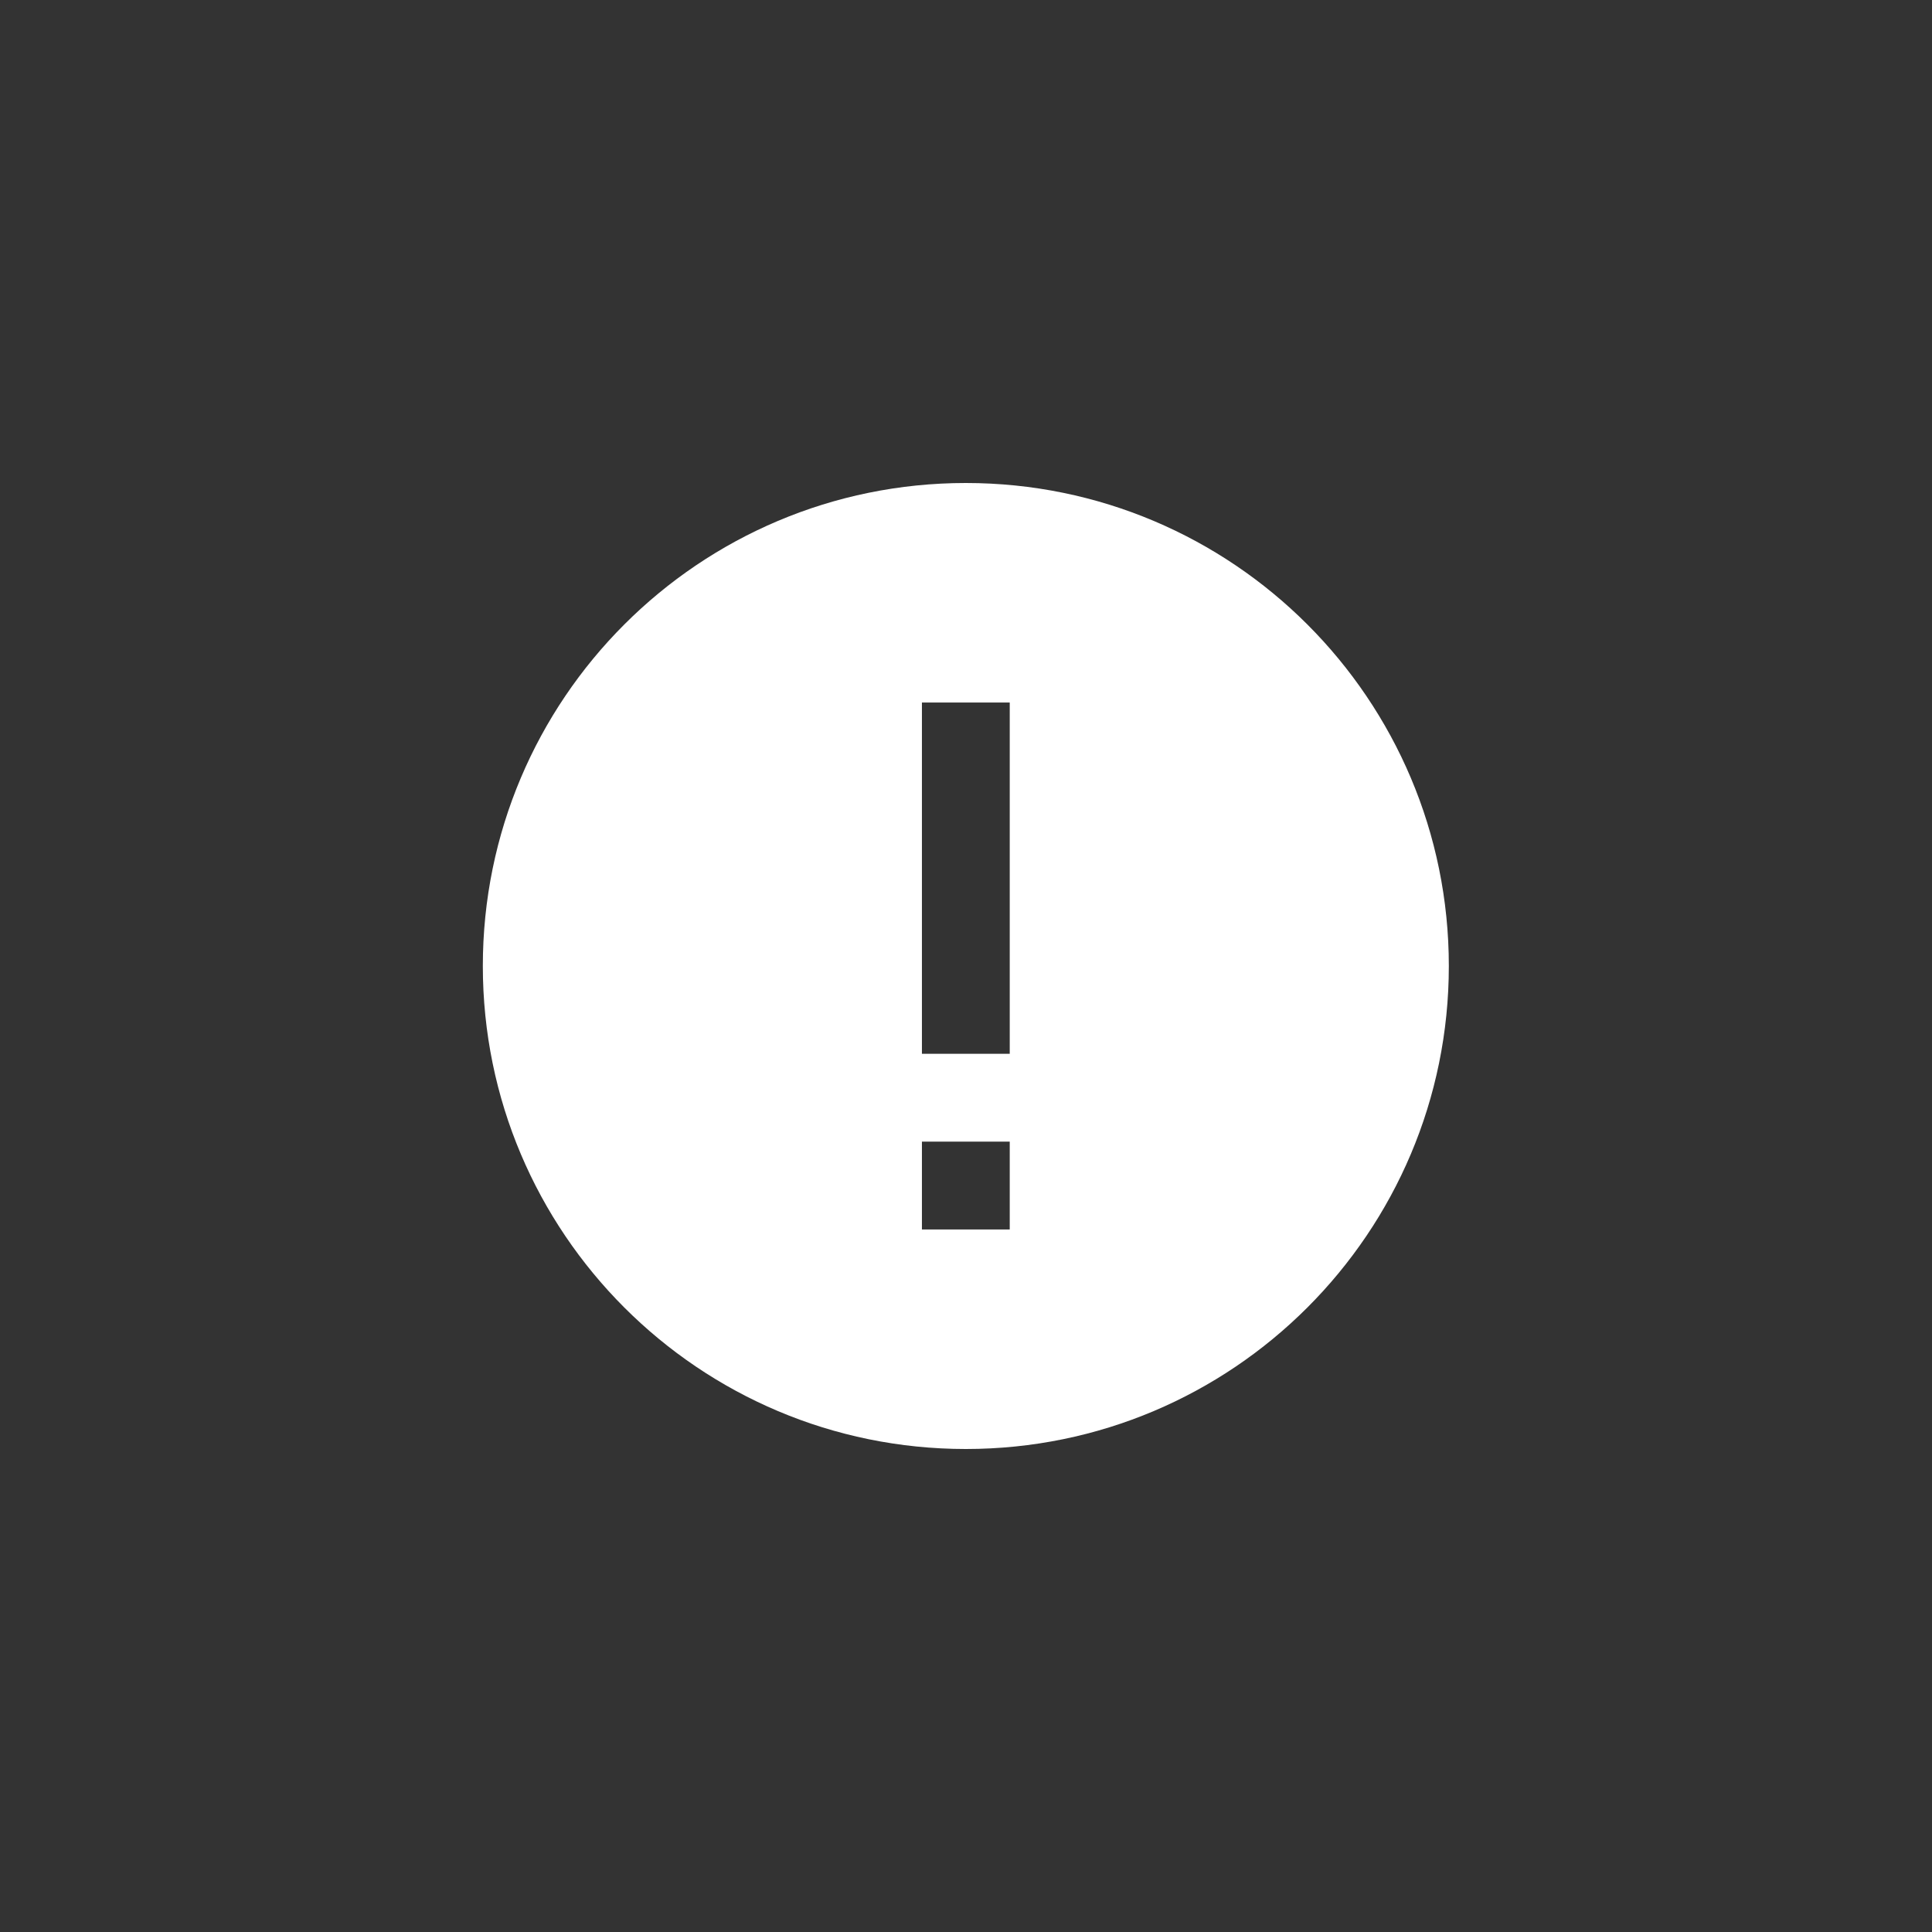 <svg width="80" height="80" viewBox="0 0 80 80" fill="none" xmlns="http://www.w3.org/2000/svg">
<rect x="0" y="0" width="80" height="80" fill="#333333" stroke="none"/>
<path fill-rule="evenodd" clip-rule="evenodd" d="M39.993 60C51.039 60 59.993 51.045 59.993 40C59.993 28.954 51.039 20 39.993 20C28.948 20 19.993 28.954 19.993 40C19.993 51.045 28.948 60 39.993 60ZM38.175 29.091V43.636H41.811V29.091H38.175ZM38.175 47.273V50.909H41.811V47.273H38.175Z" fill="white"/>
</svg>
